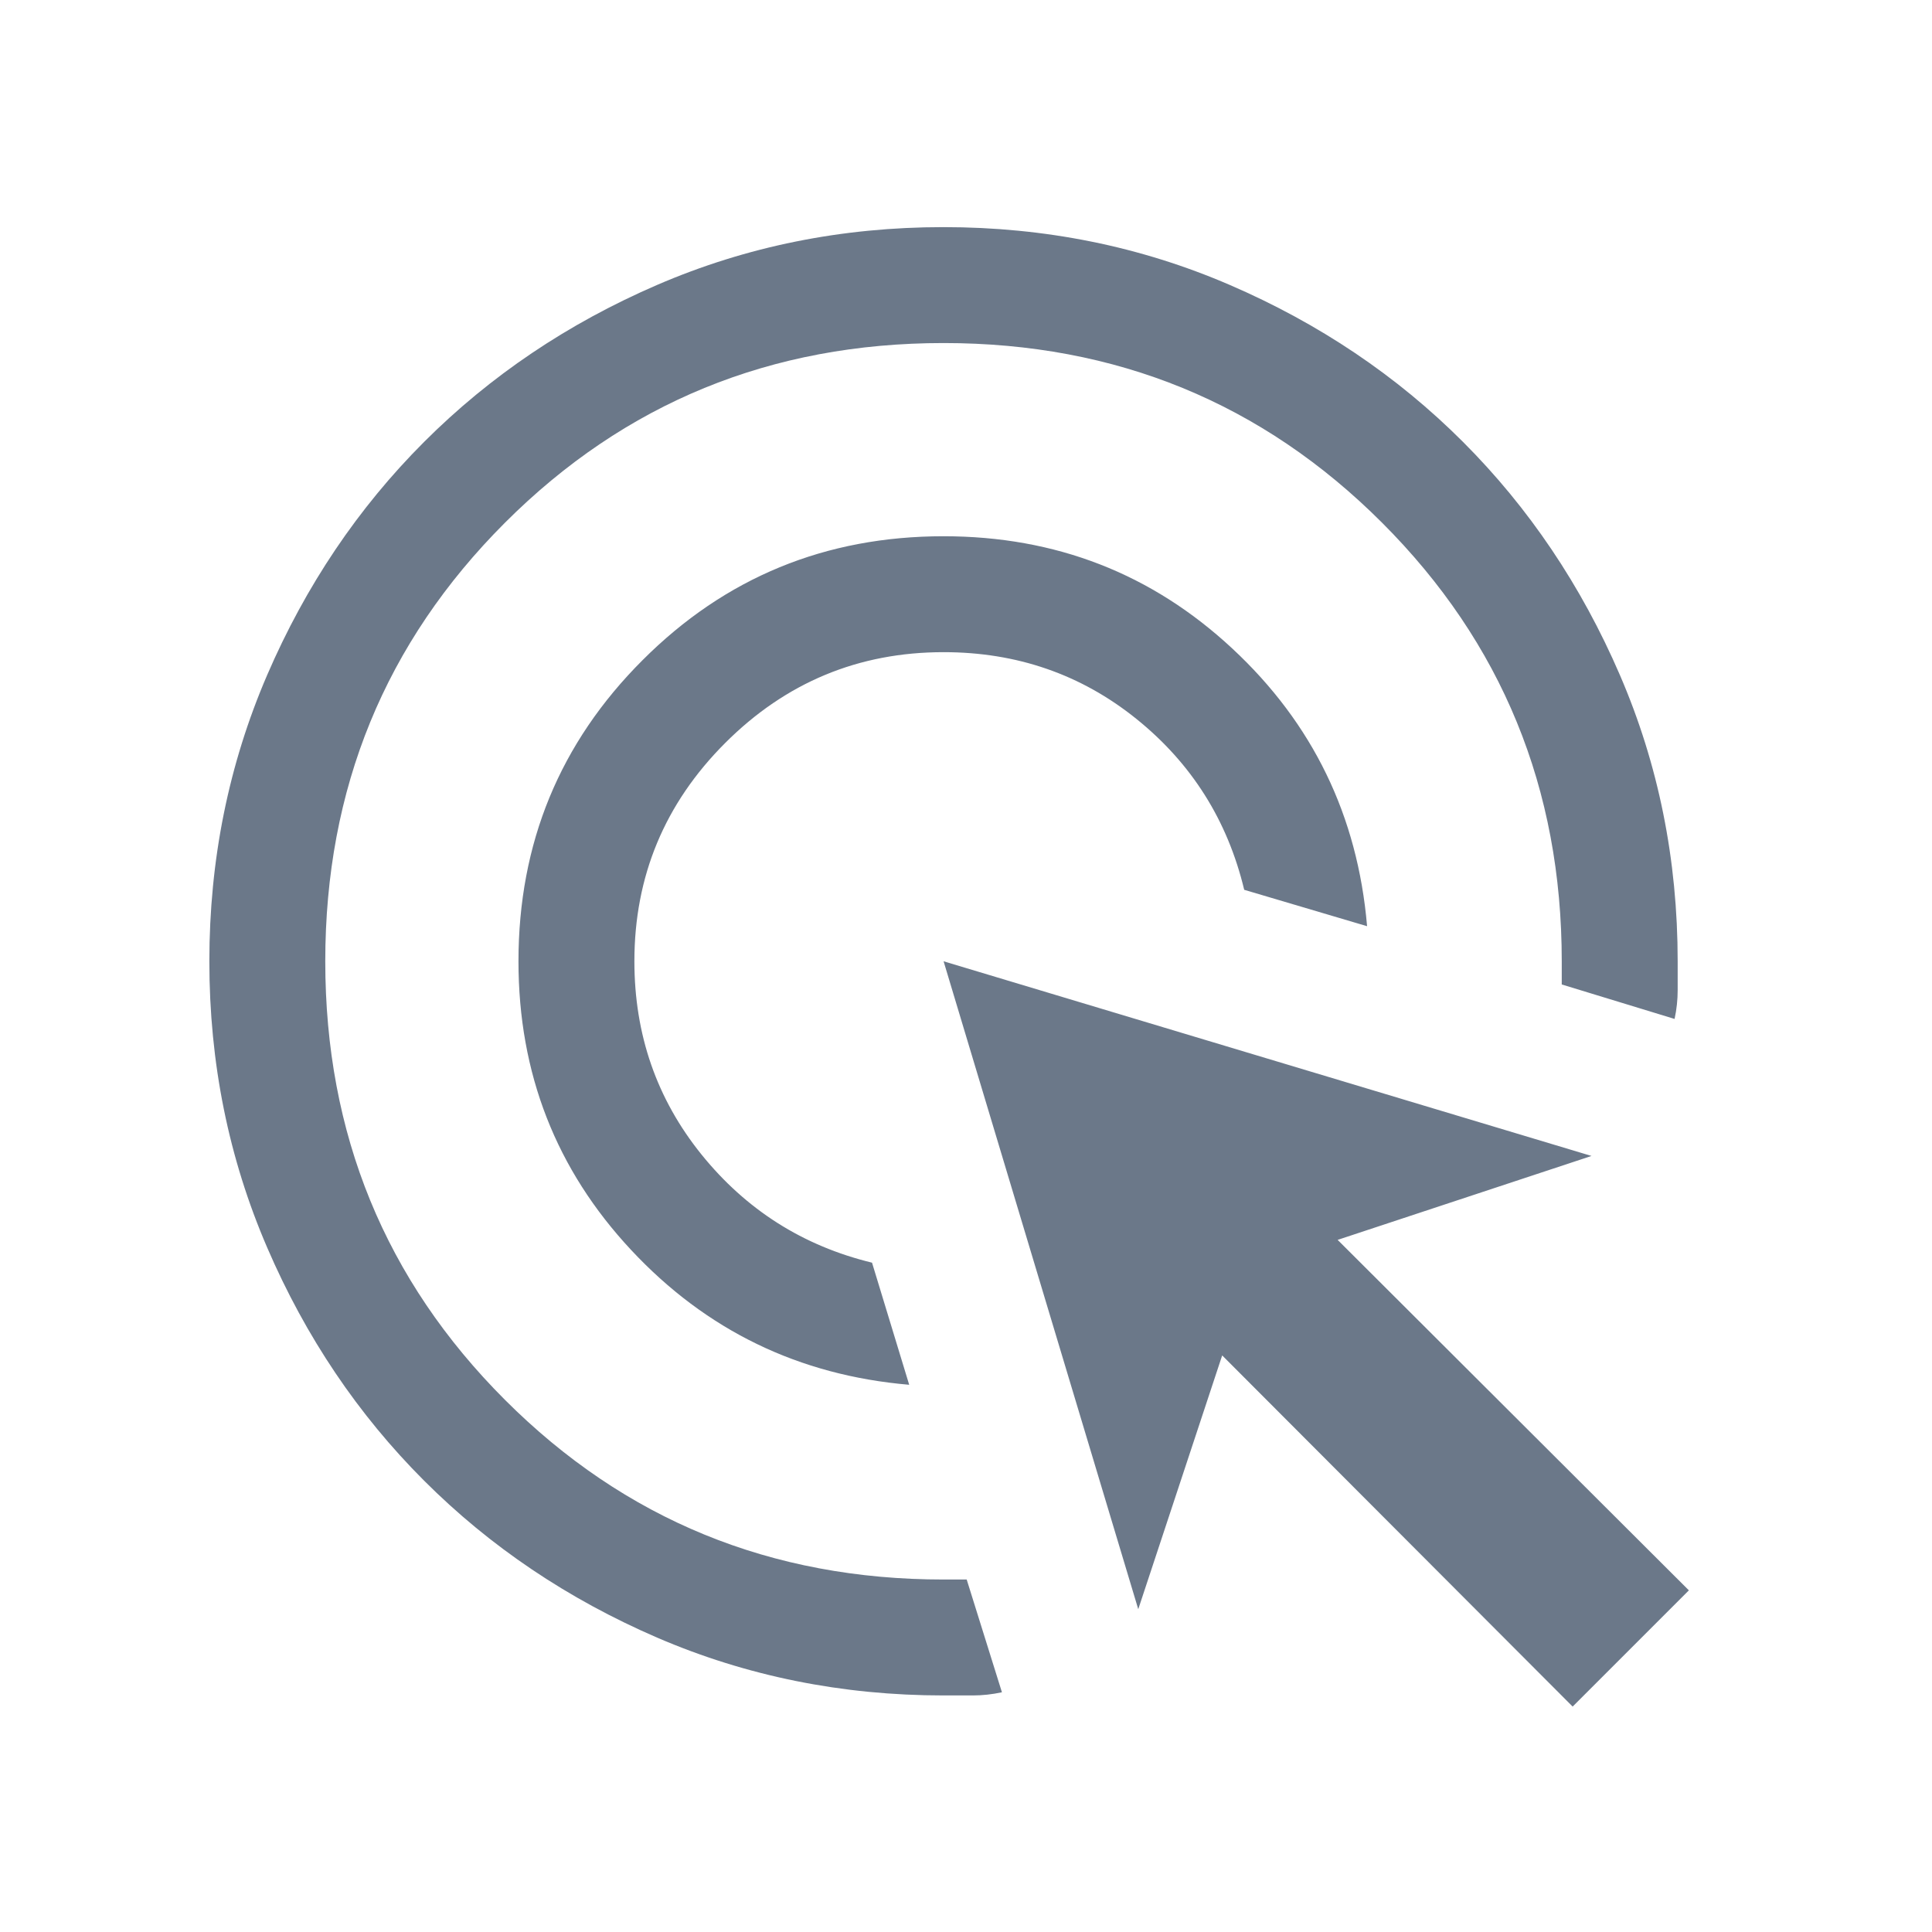 <svg width="25" height="25" viewBox="0 0 25 25" fill="none" xmlns="http://www.w3.org/2000/svg">
<path d="M11.765 17.919C10.338 17.797 9.139 17.216 8.167 16.175C7.195 15.134 6.709 13.889 6.709 12.439C6.709 10.911 7.244 9.612 8.314 8.543C9.383 7.473 10.682 6.939 12.21 6.939C13.659 6.939 14.905 7.423 15.946 8.392C16.987 9.36 17.568 10.558 17.69 11.985L16.1 11.514C15.884 10.614 15.418 9.876 14.703 9.301C13.988 8.726 13.157 8.439 12.21 8.439C11.11 8.439 10.168 8.83 9.384 9.614C8.601 10.397 8.209 11.339 8.209 12.439C8.209 13.389 8.499 14.222 9.077 14.939C9.655 15.655 10.391 16.122 11.284 16.339L11.765 17.919ZM12.965 21.898C12.839 21.925 12.713 21.939 12.588 21.939H12.21C10.895 21.939 9.66 21.689 8.504 21.191C7.349 20.692 6.343 20.015 5.488 19.16C4.633 18.305 3.956 17.3 3.458 16.145C2.959 14.989 2.709 13.754 2.709 12.44C2.709 11.126 2.959 9.891 3.457 8.735C3.956 7.579 4.633 6.573 5.488 5.718C6.343 4.863 7.348 4.186 8.503 3.687C9.659 3.188 10.894 2.939 12.208 2.939C13.522 2.939 14.757 3.188 15.913 3.687C17.069 4.186 18.075 4.862 18.93 5.717C19.785 6.572 20.462 7.578 20.961 8.734C21.46 9.889 21.709 11.124 21.709 12.439V12.812C21.709 12.936 21.696 13.06 21.669 13.185L20.209 12.739V12.439C20.209 10.205 19.434 8.314 17.884 6.764C16.334 5.214 14.443 4.439 12.21 4.439C9.976 4.439 8.084 5.214 6.534 6.764C4.984 8.314 4.209 10.205 4.209 12.439C4.209 14.672 4.984 16.564 6.534 18.114C8.084 19.664 9.976 20.439 12.21 20.439H12.509L12.965 21.898ZM20.35 22.083L15.815 17.539L14.729 20.823L12.21 12.439L20.594 14.958L17.309 16.044L21.854 20.579L20.35 22.083Z" fill="#6B7889"/>
</svg>
